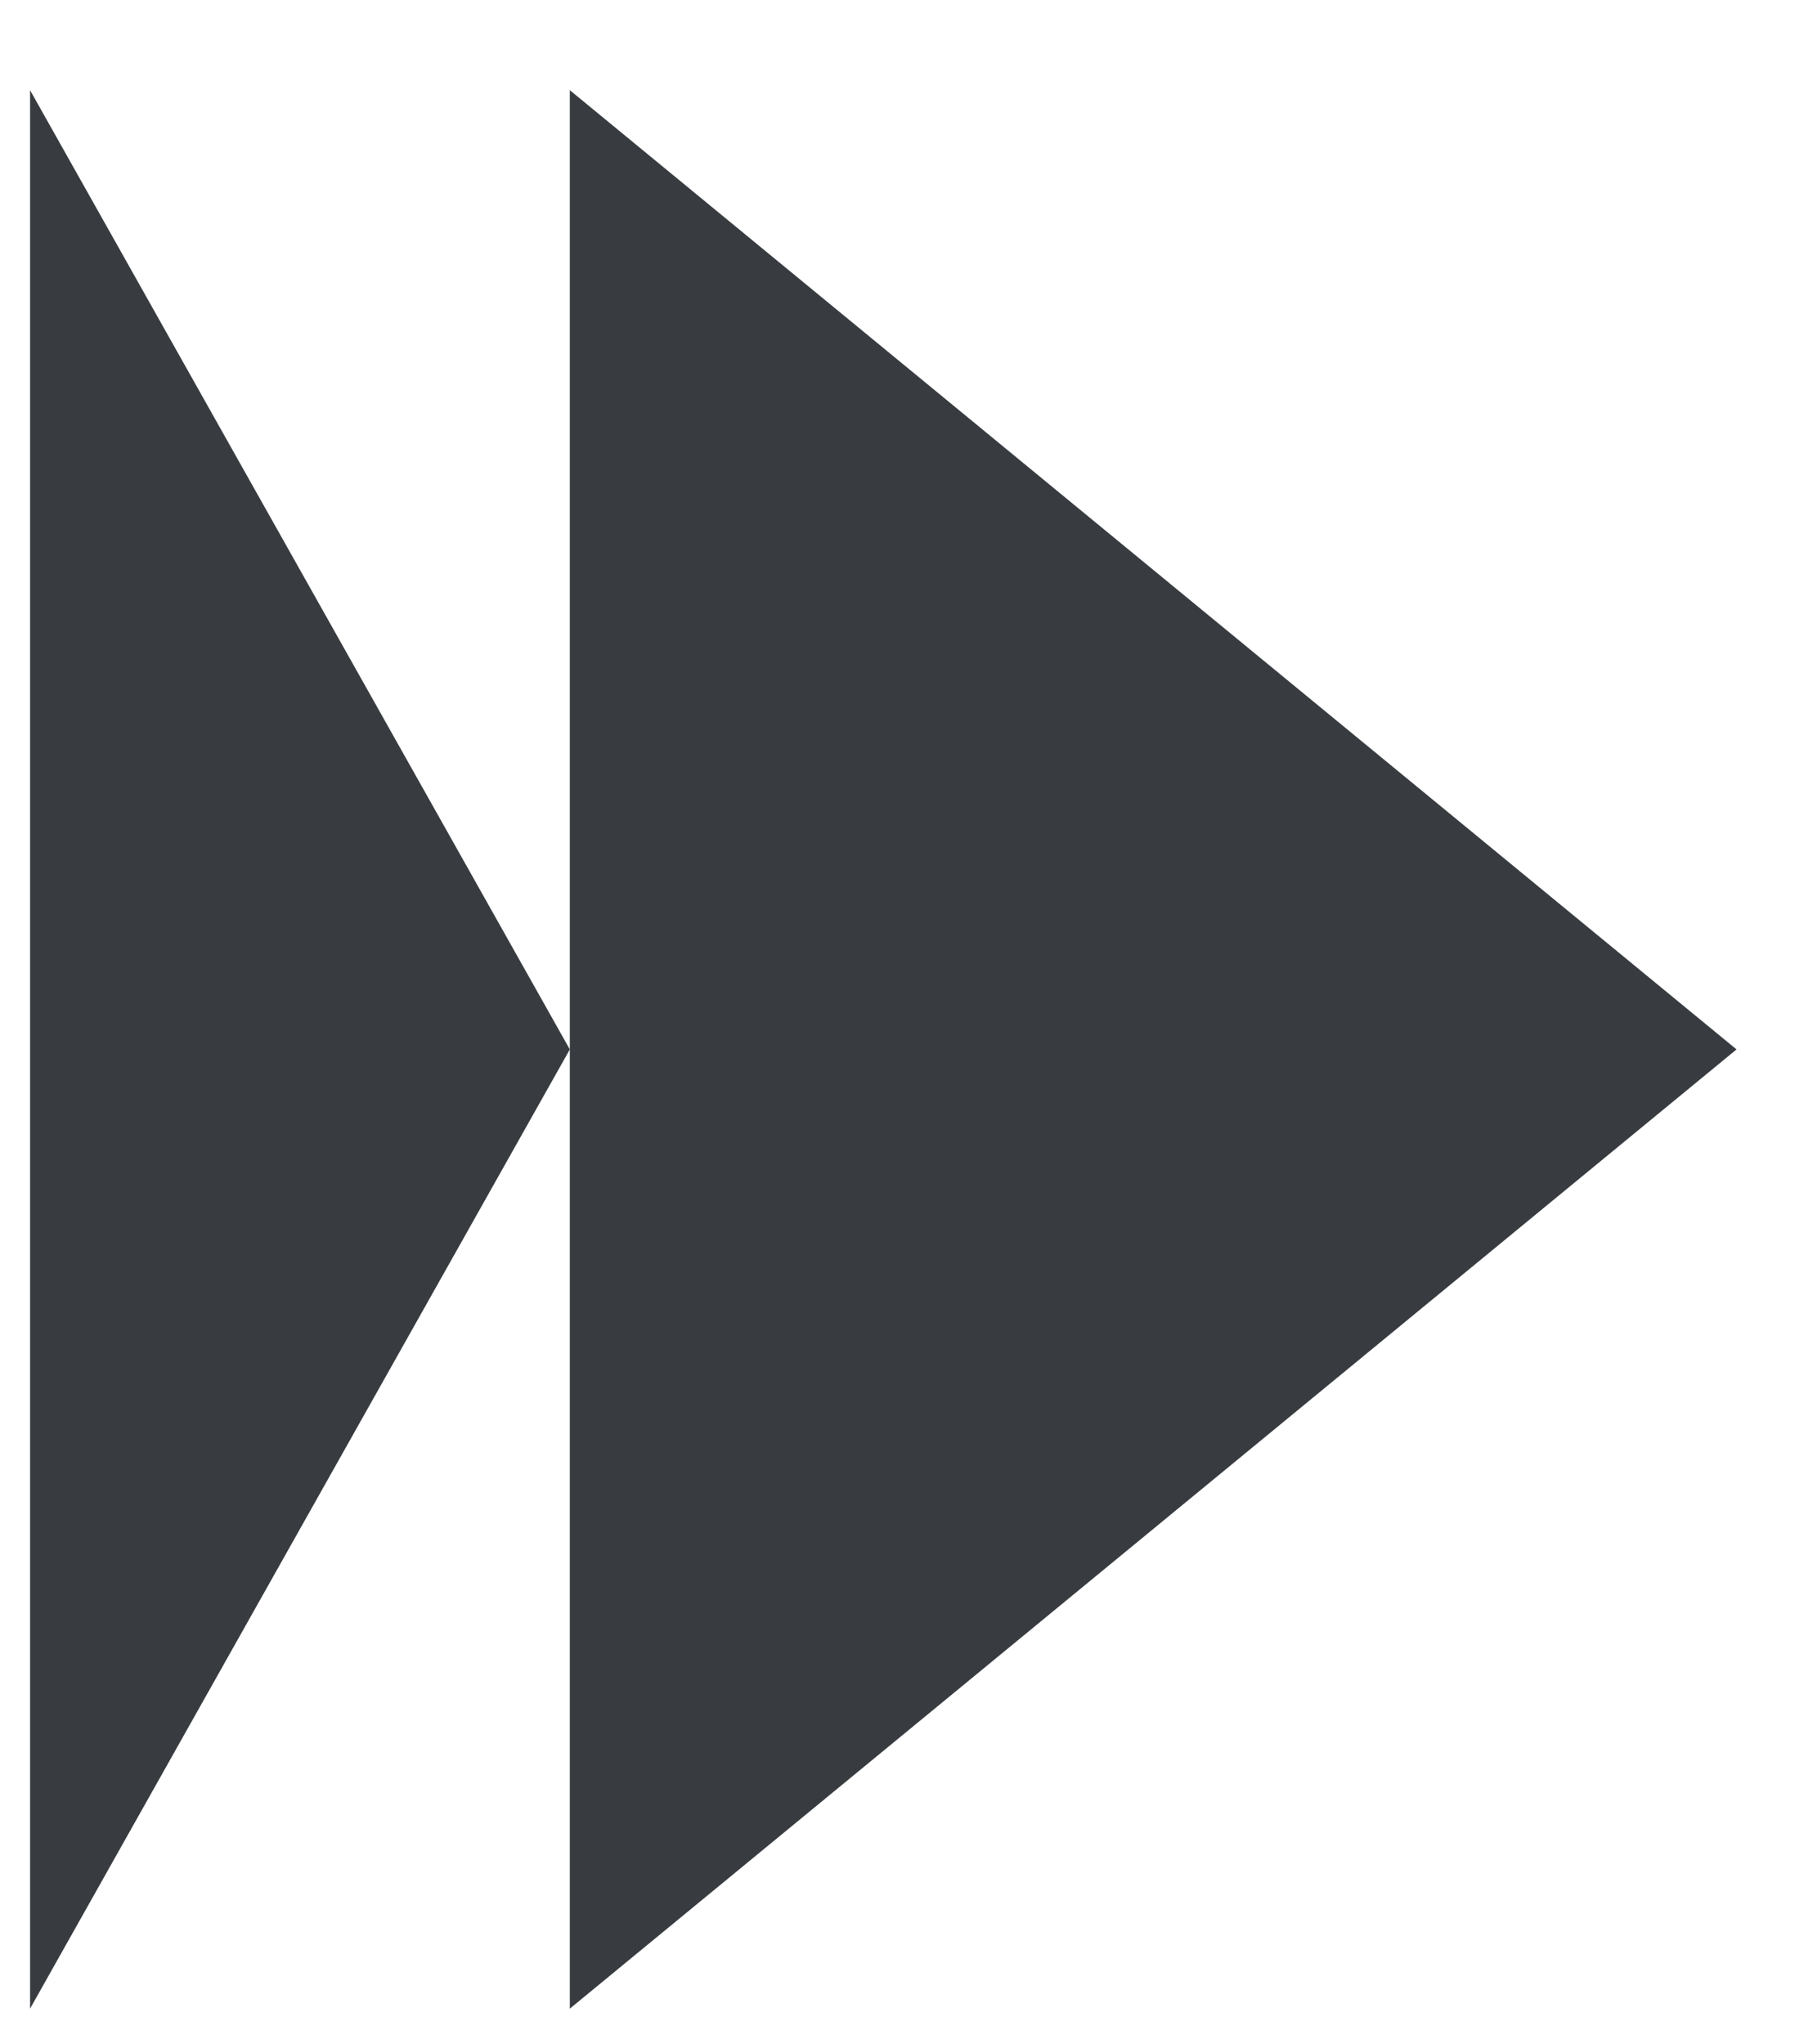 <svg width="15" height="17" viewBox="0 0 15 17" fill="none" xmlns="http://www.w3.org/2000/svg">
<path d="M0.25 0.75L4.738 8.727L0.25 16.704V0.75Z" fill="#383C40"/>
<path d="M4.738 0.75L14.439 8.727L4.738 16.704V0.75Z" fill="#383C40"/>
</svg>
